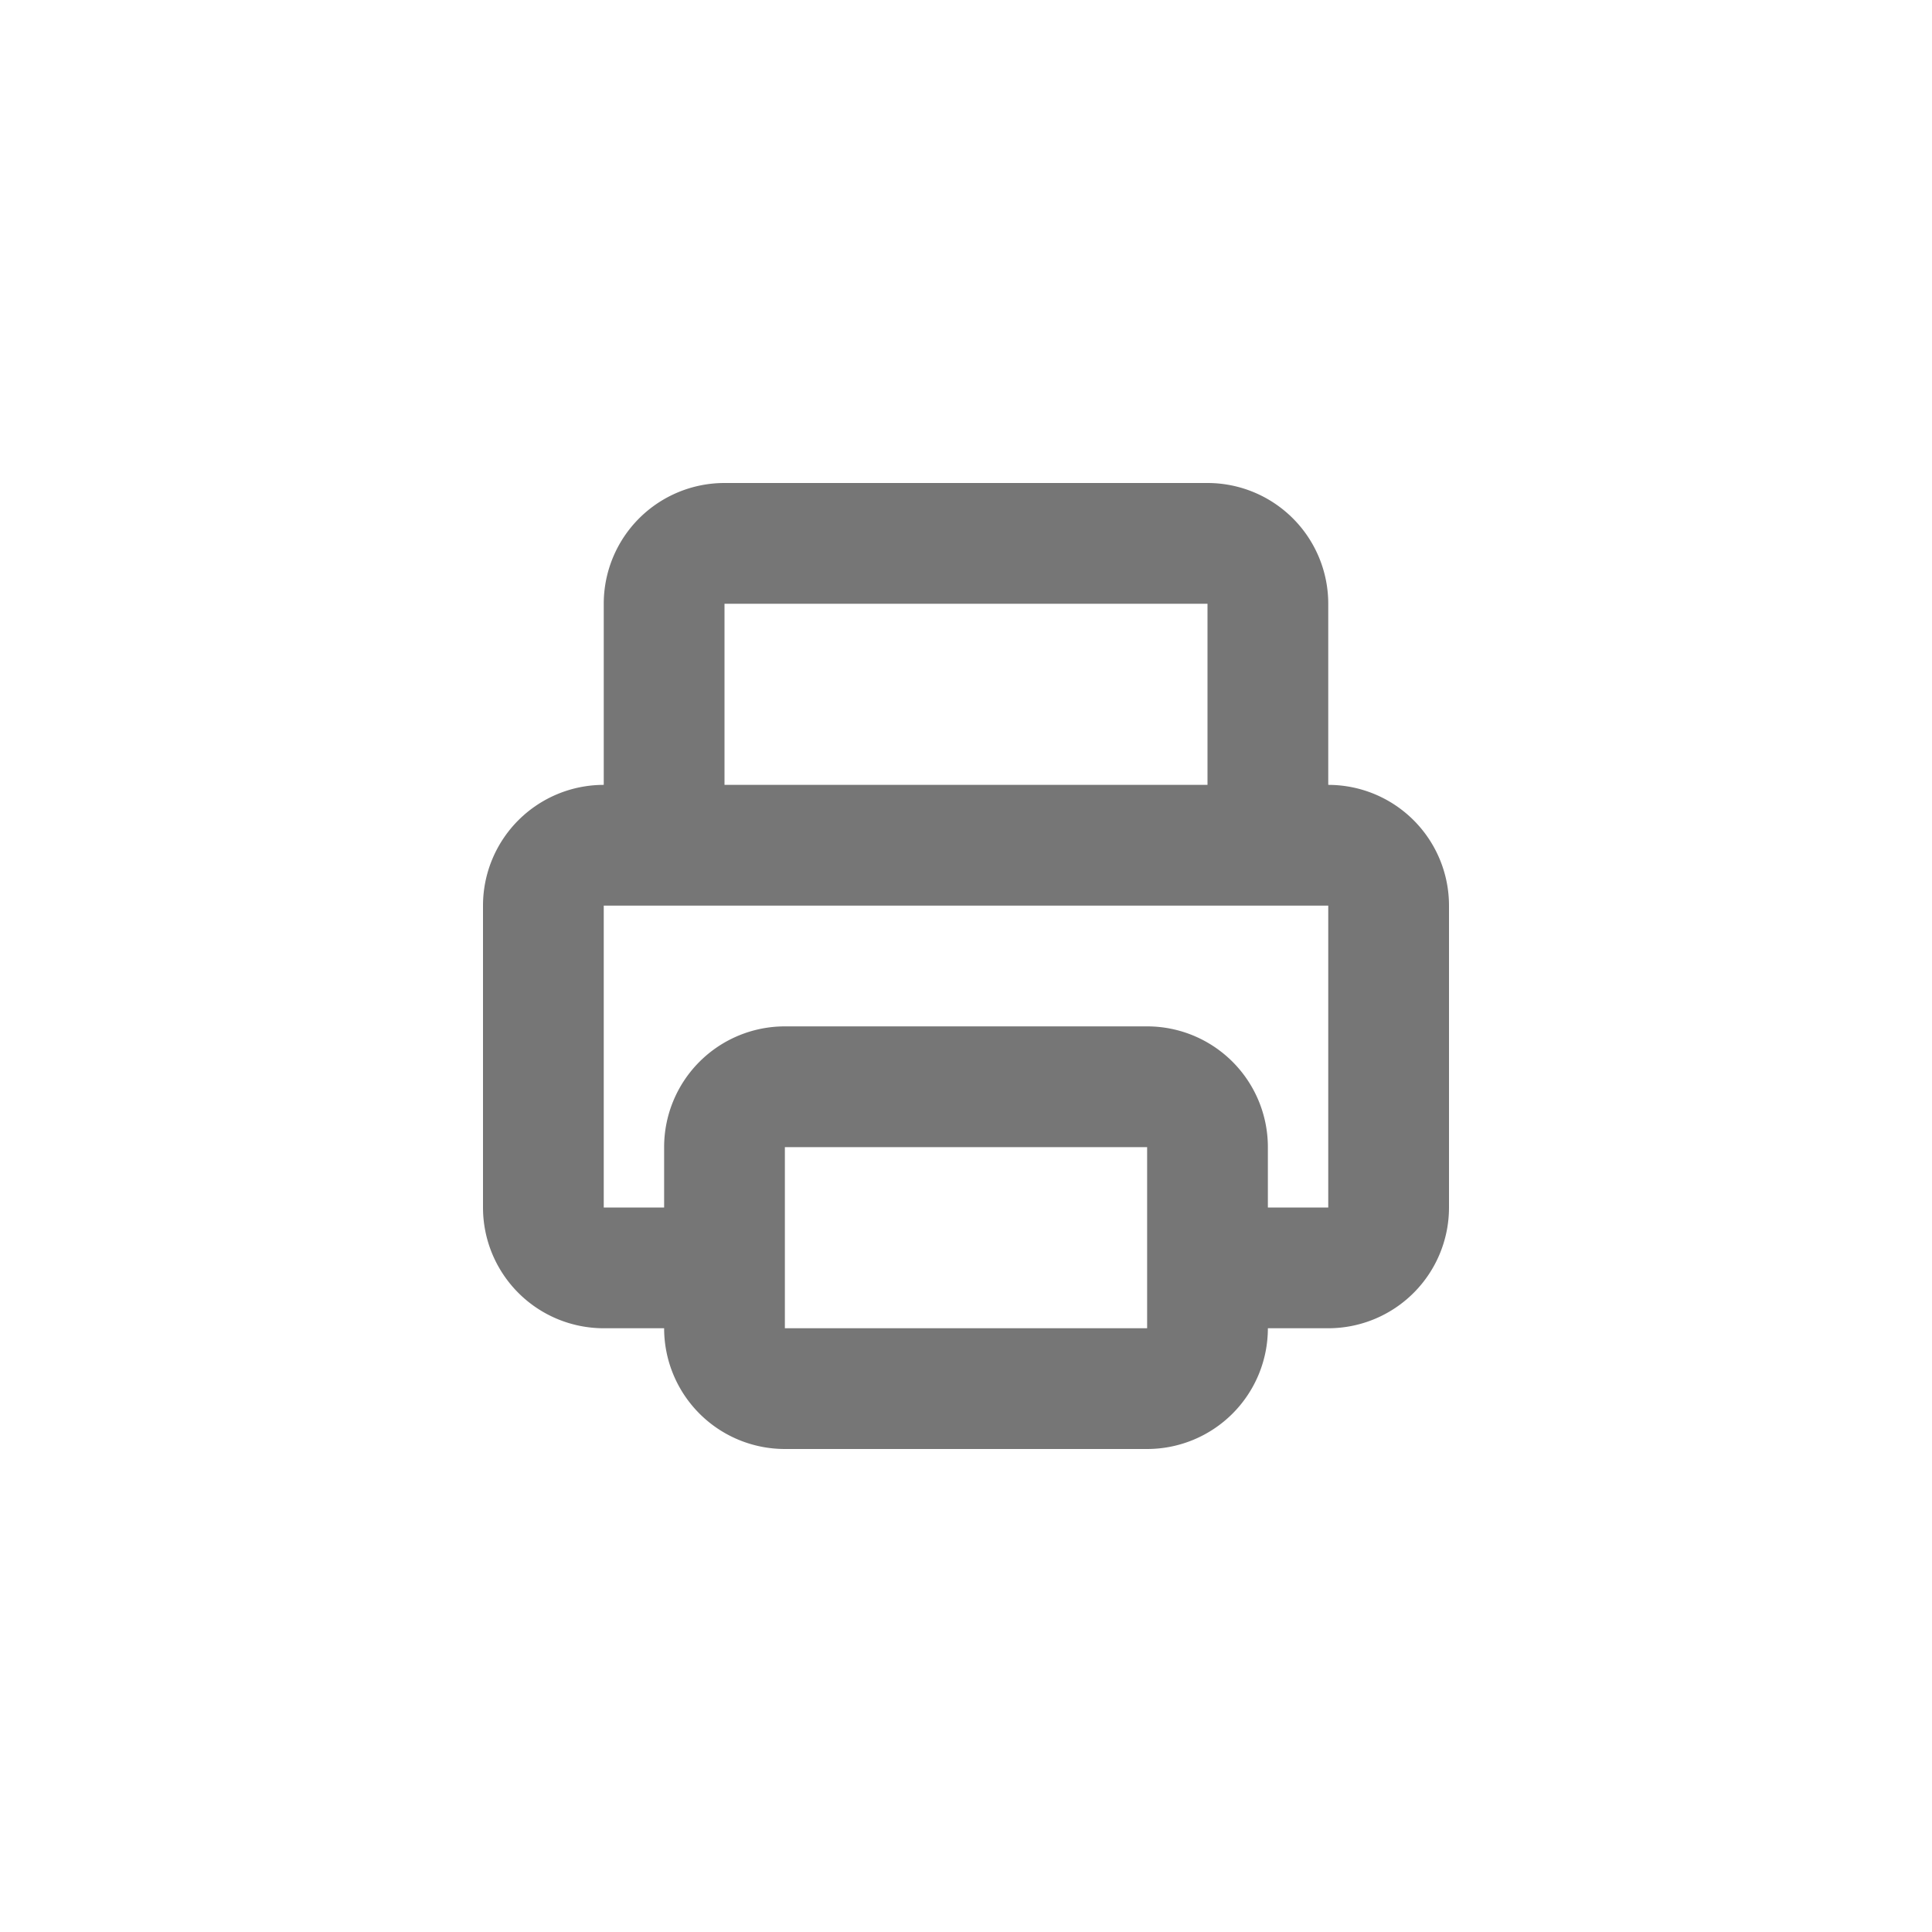 <svg id="Icons" xmlns="http://www.w3.org/2000/svg" viewBox="0 0 32 32"><title>print</title><path id="Print-2" data-name="Print" d="M22,13V10a2,2,0,0,0-2-2H12a2,2,0,0,0-2,2v3a2,2,0,0,0-2,2v5a2,2,0,0,0,2,2h1a2,2,0,0,0,2,2h6a2,2,0,0,0,2-2h1a2,2,0,0,0,2-2V15A2,2,0,0,0,22,13ZM12,10h8v3H12Zm7,12H13V19h6Zm3-2H21V19a2,2,0,0,0-2-2H13a2,2,0,0,0-2,2v1H10V15H22Z" style="fill:#767676"/></svg>